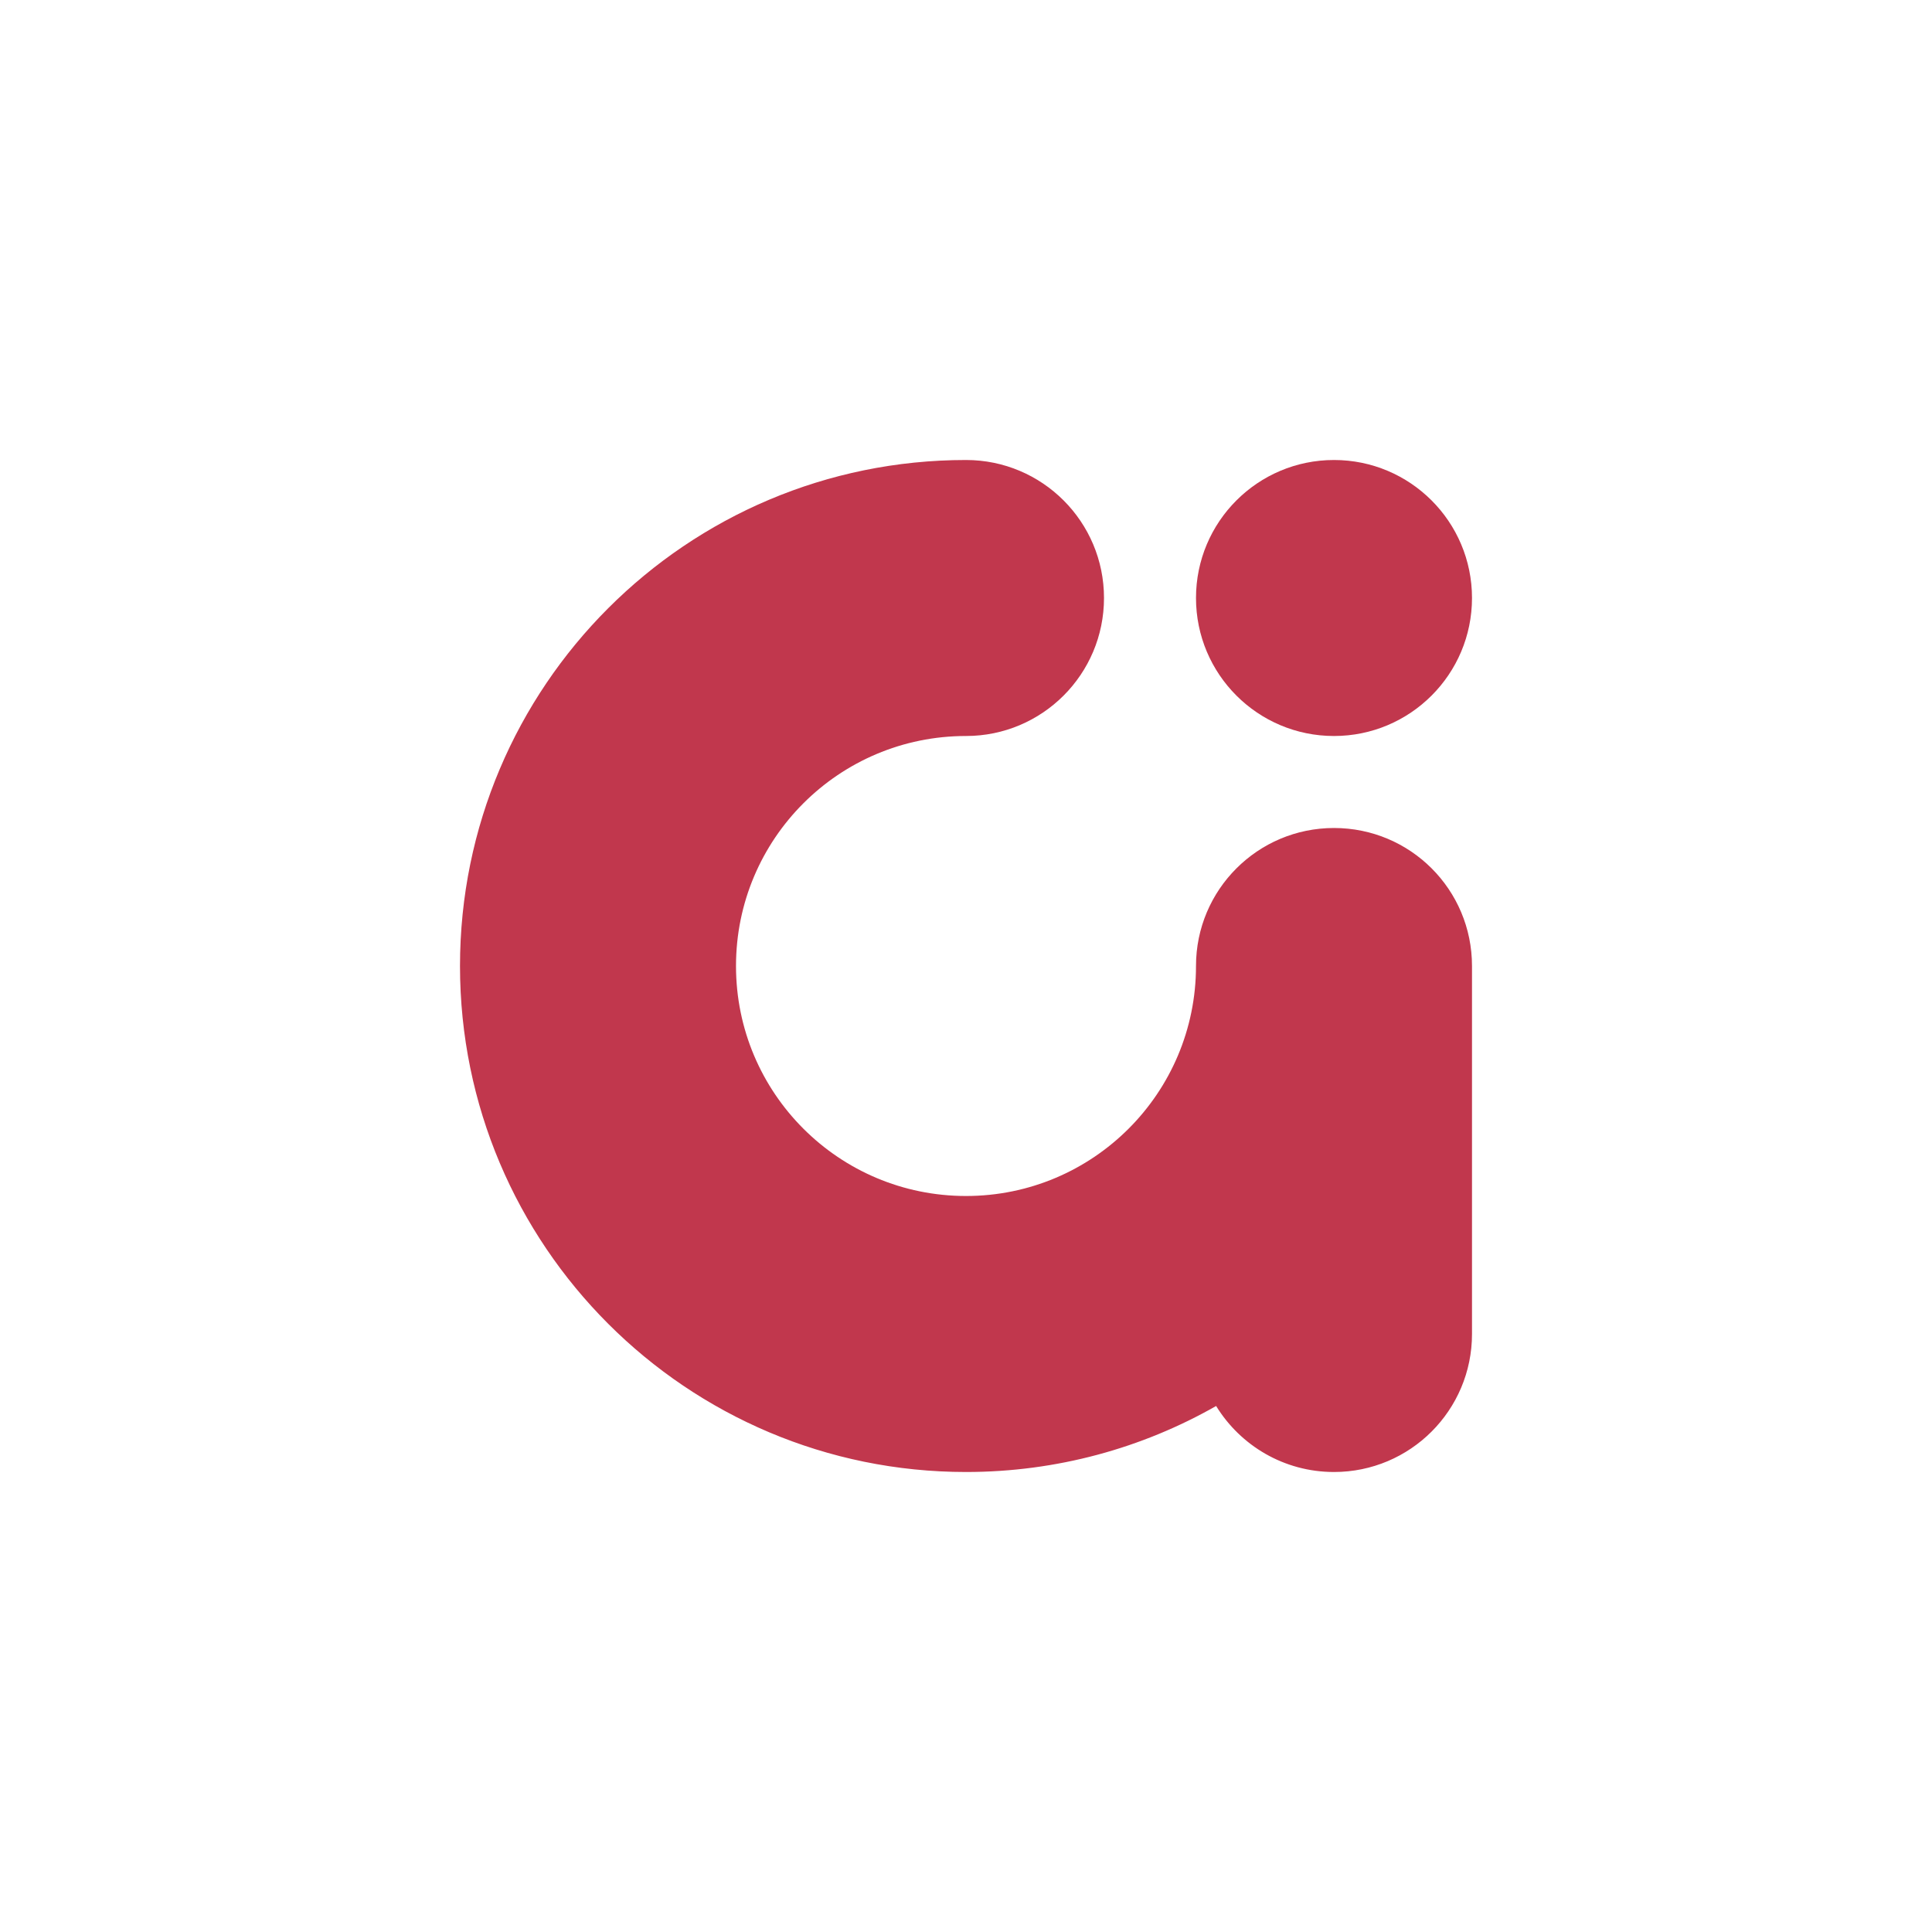 <?xml version="1.0" encoding="UTF-8"?>
<svg id="_レイヤー_2" data-name="レイヤー 2" xmlns="http://www.w3.org/2000/svg" viewBox="0 0 168 168">
  <defs>
    <style>
      .cls-1 {
        fill: none;
      }

      .cls-2 {
        fill: #c1374d;
      }
    </style>
  </defs>
  <g id="_レイヤー_1-2" data-name="レイヤー 1">
    <g>
      <circle class="cls-2" cx="116" cy="52" r="12"/>
      <path class="cls-2" d="M128,84v32c0,6.63-5.37,12-12,12-4.34,0-8.14-2.3-10.25-5.74-6.41,3.65-13.84,5.74-21.75,5.74-24.3,0-44-19.7-44-44s19.7-44,44-44c6.63,0,12,5.37,12,12s-5.37,12-12,12c-11.05,0-20,8.95-20,20s8.95,20,20,20,20-8.95,20-20c0-6.63,5.37-12,12-12,3.32,0,6.32,1.34,8.49,3.51,2.17,2.17,3.51,5.17,3.51,8.49Z"/>
      <rect class="cls-1" width="168" height="168"/>
    </g>
  </g>
</svg>